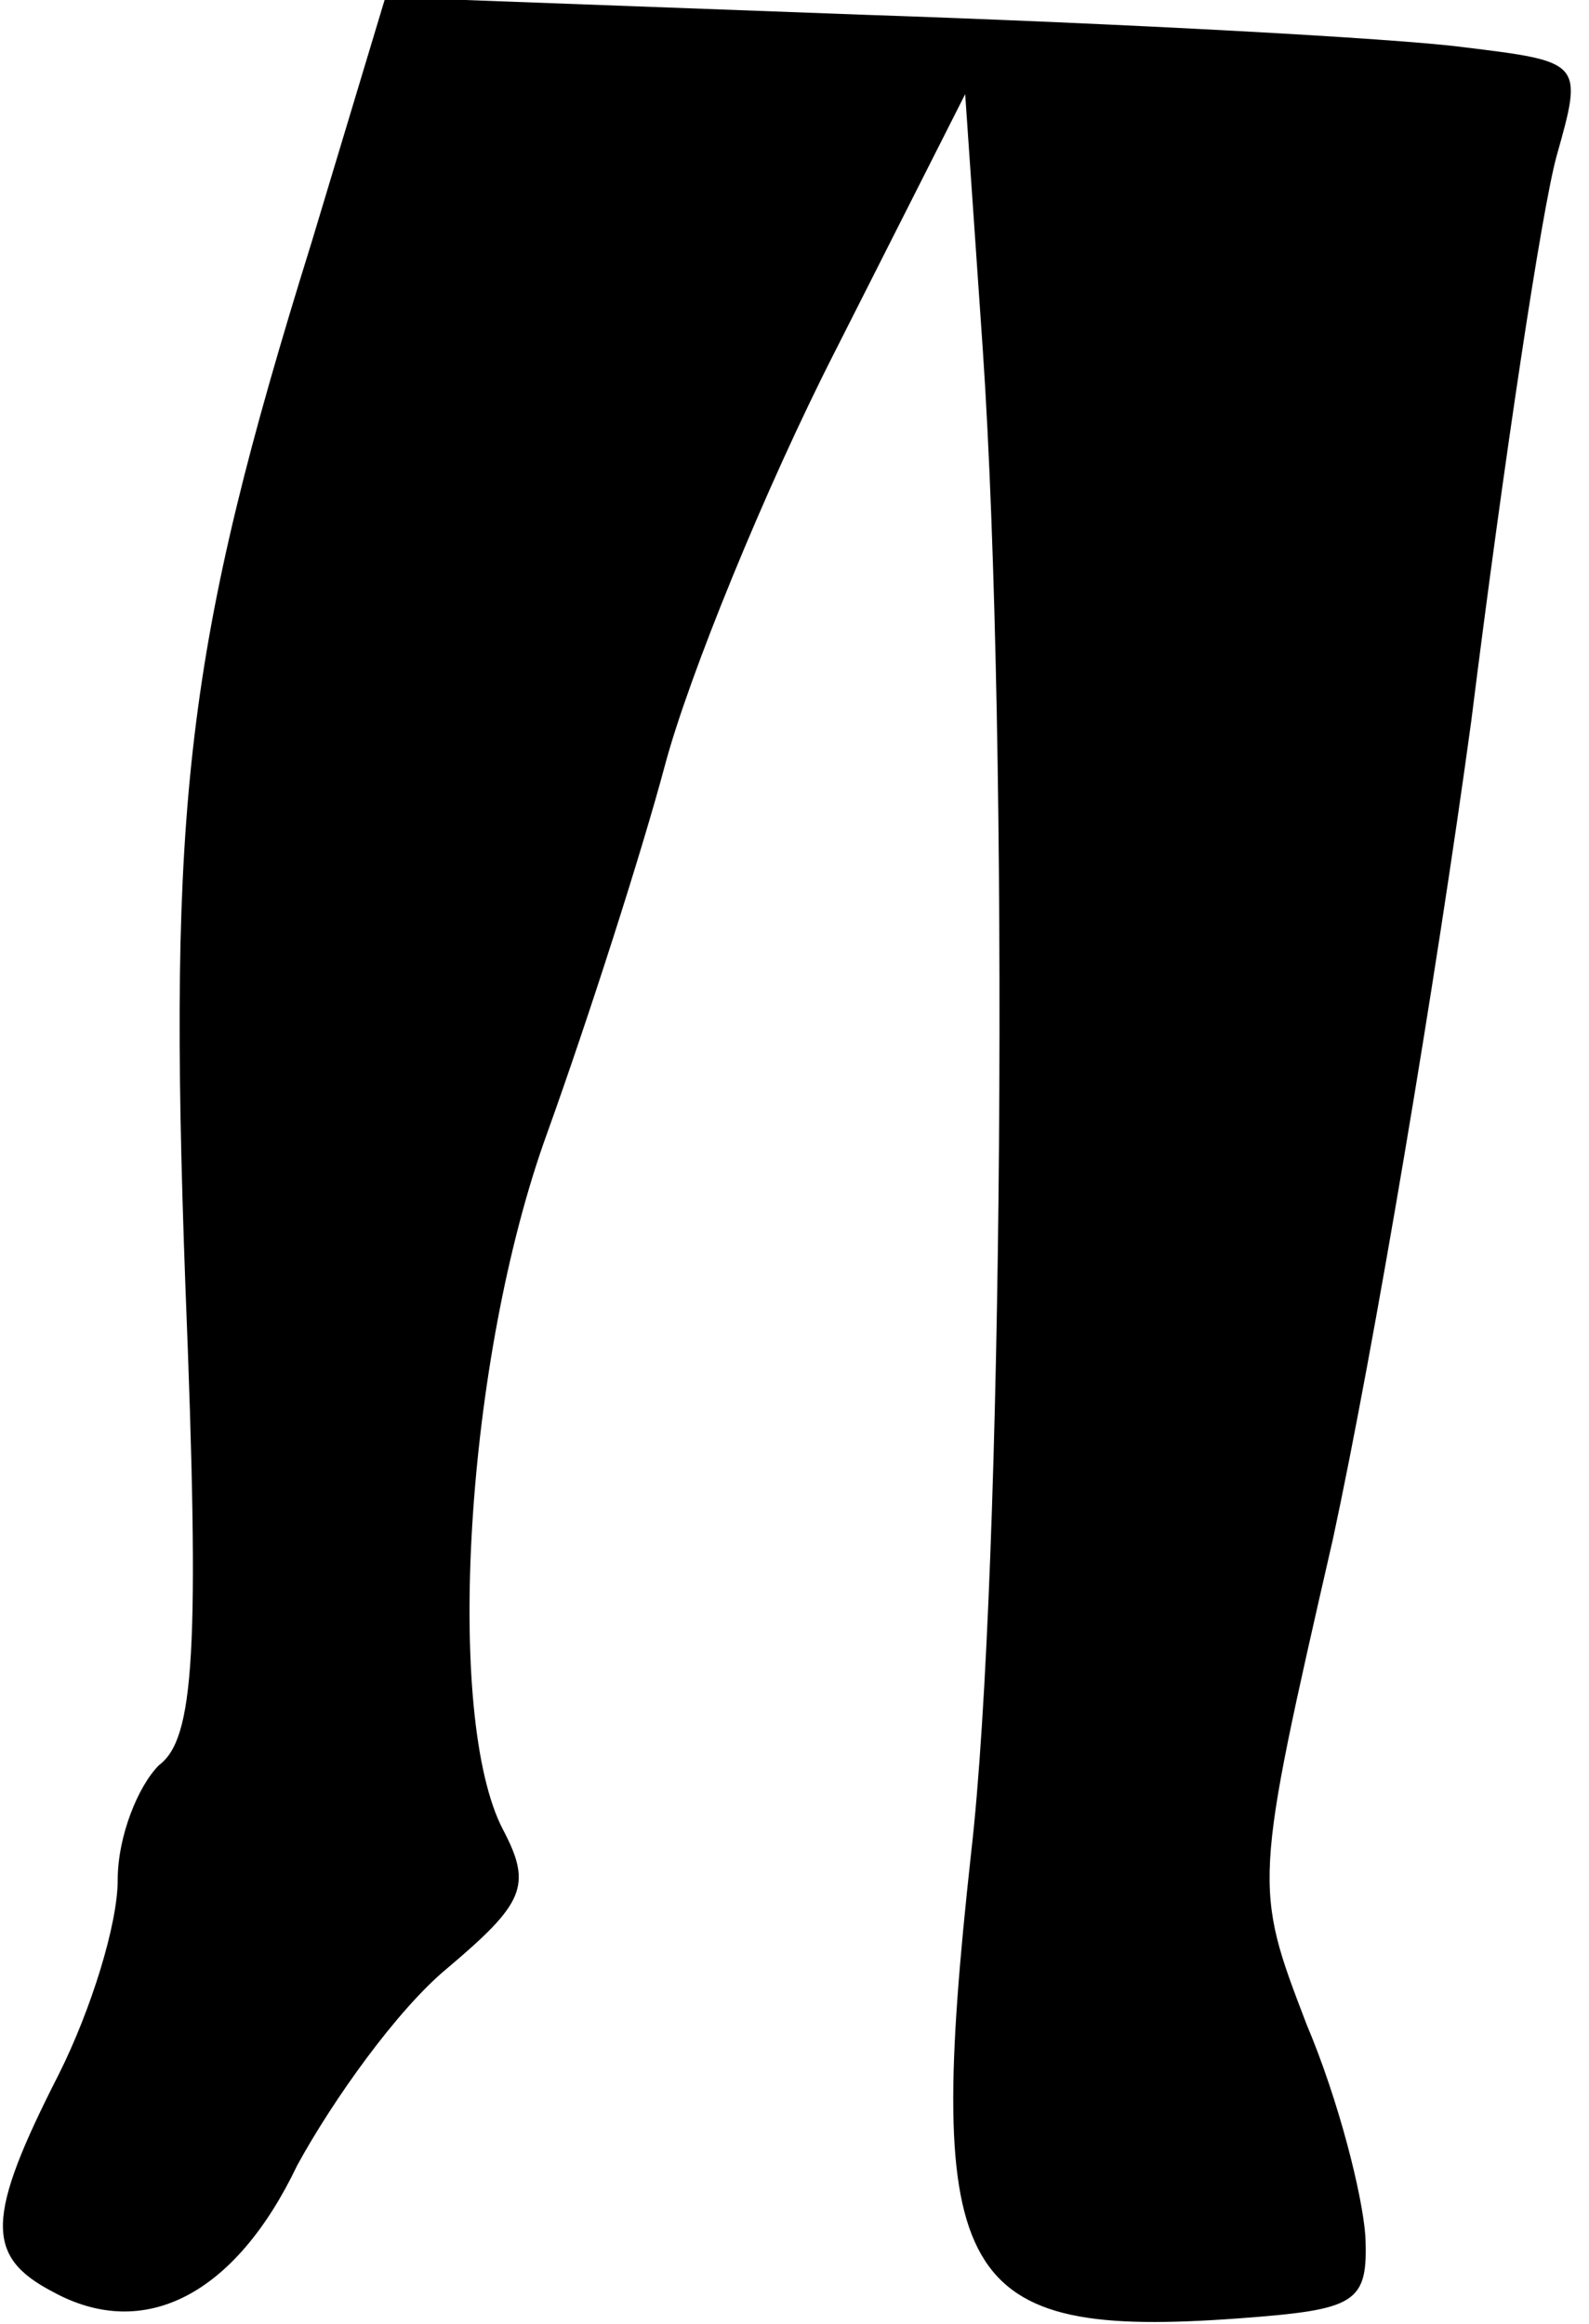 <?xml version="1.0" standalone="no"?>
<!DOCTYPE svg PUBLIC "-//W3C//DTD SVG 20010904//EN"
 "http://www.w3.org/TR/2001/REC-SVG-20010904/DTD/svg10.dtd">
<svg version="1.0" xmlns="http://www.w3.org/2000/svg"
 width="54pt" height="79pt" viewBox="0 0 54 79"
 preserveAspectRatio="xMidYMid meet">
<g transform="translate(0,79) scale(0.1,-0.1)"
fill="#000000" stroke="none">
<path fill="#000000" stroke="none" d="M106 708 c-43 -138 -49 -191 -43 -355
5 -125 3 -154 -9 -163 -7 -7 -14 -24 -14 -39 0 -15 -9 -44 -20 -66 -25 -49
-25 -62 -2 -74 31 -17 62 -1 83 43 12 22 34 53 51 67 26 22 29 28 19 47 -20
38 -13 160 15 237 14 39 32 95 40 125 8 30 34 94 58 141 l44 87 6 -87 c9 -133
7 -416 -4 -511 -16 -146 -5 -165 91 -158 40 3 44 5 43 28 -1 14 -9 46 -20 72
-18 47 -18 47 9 165 14 65 35 190 47 278 11 88 24 174 29 192 9 32 9 32 -32
37 -23 3 -115 8 -204 11 l-162 6 -25 -83z"/>
</g>
</svg>

